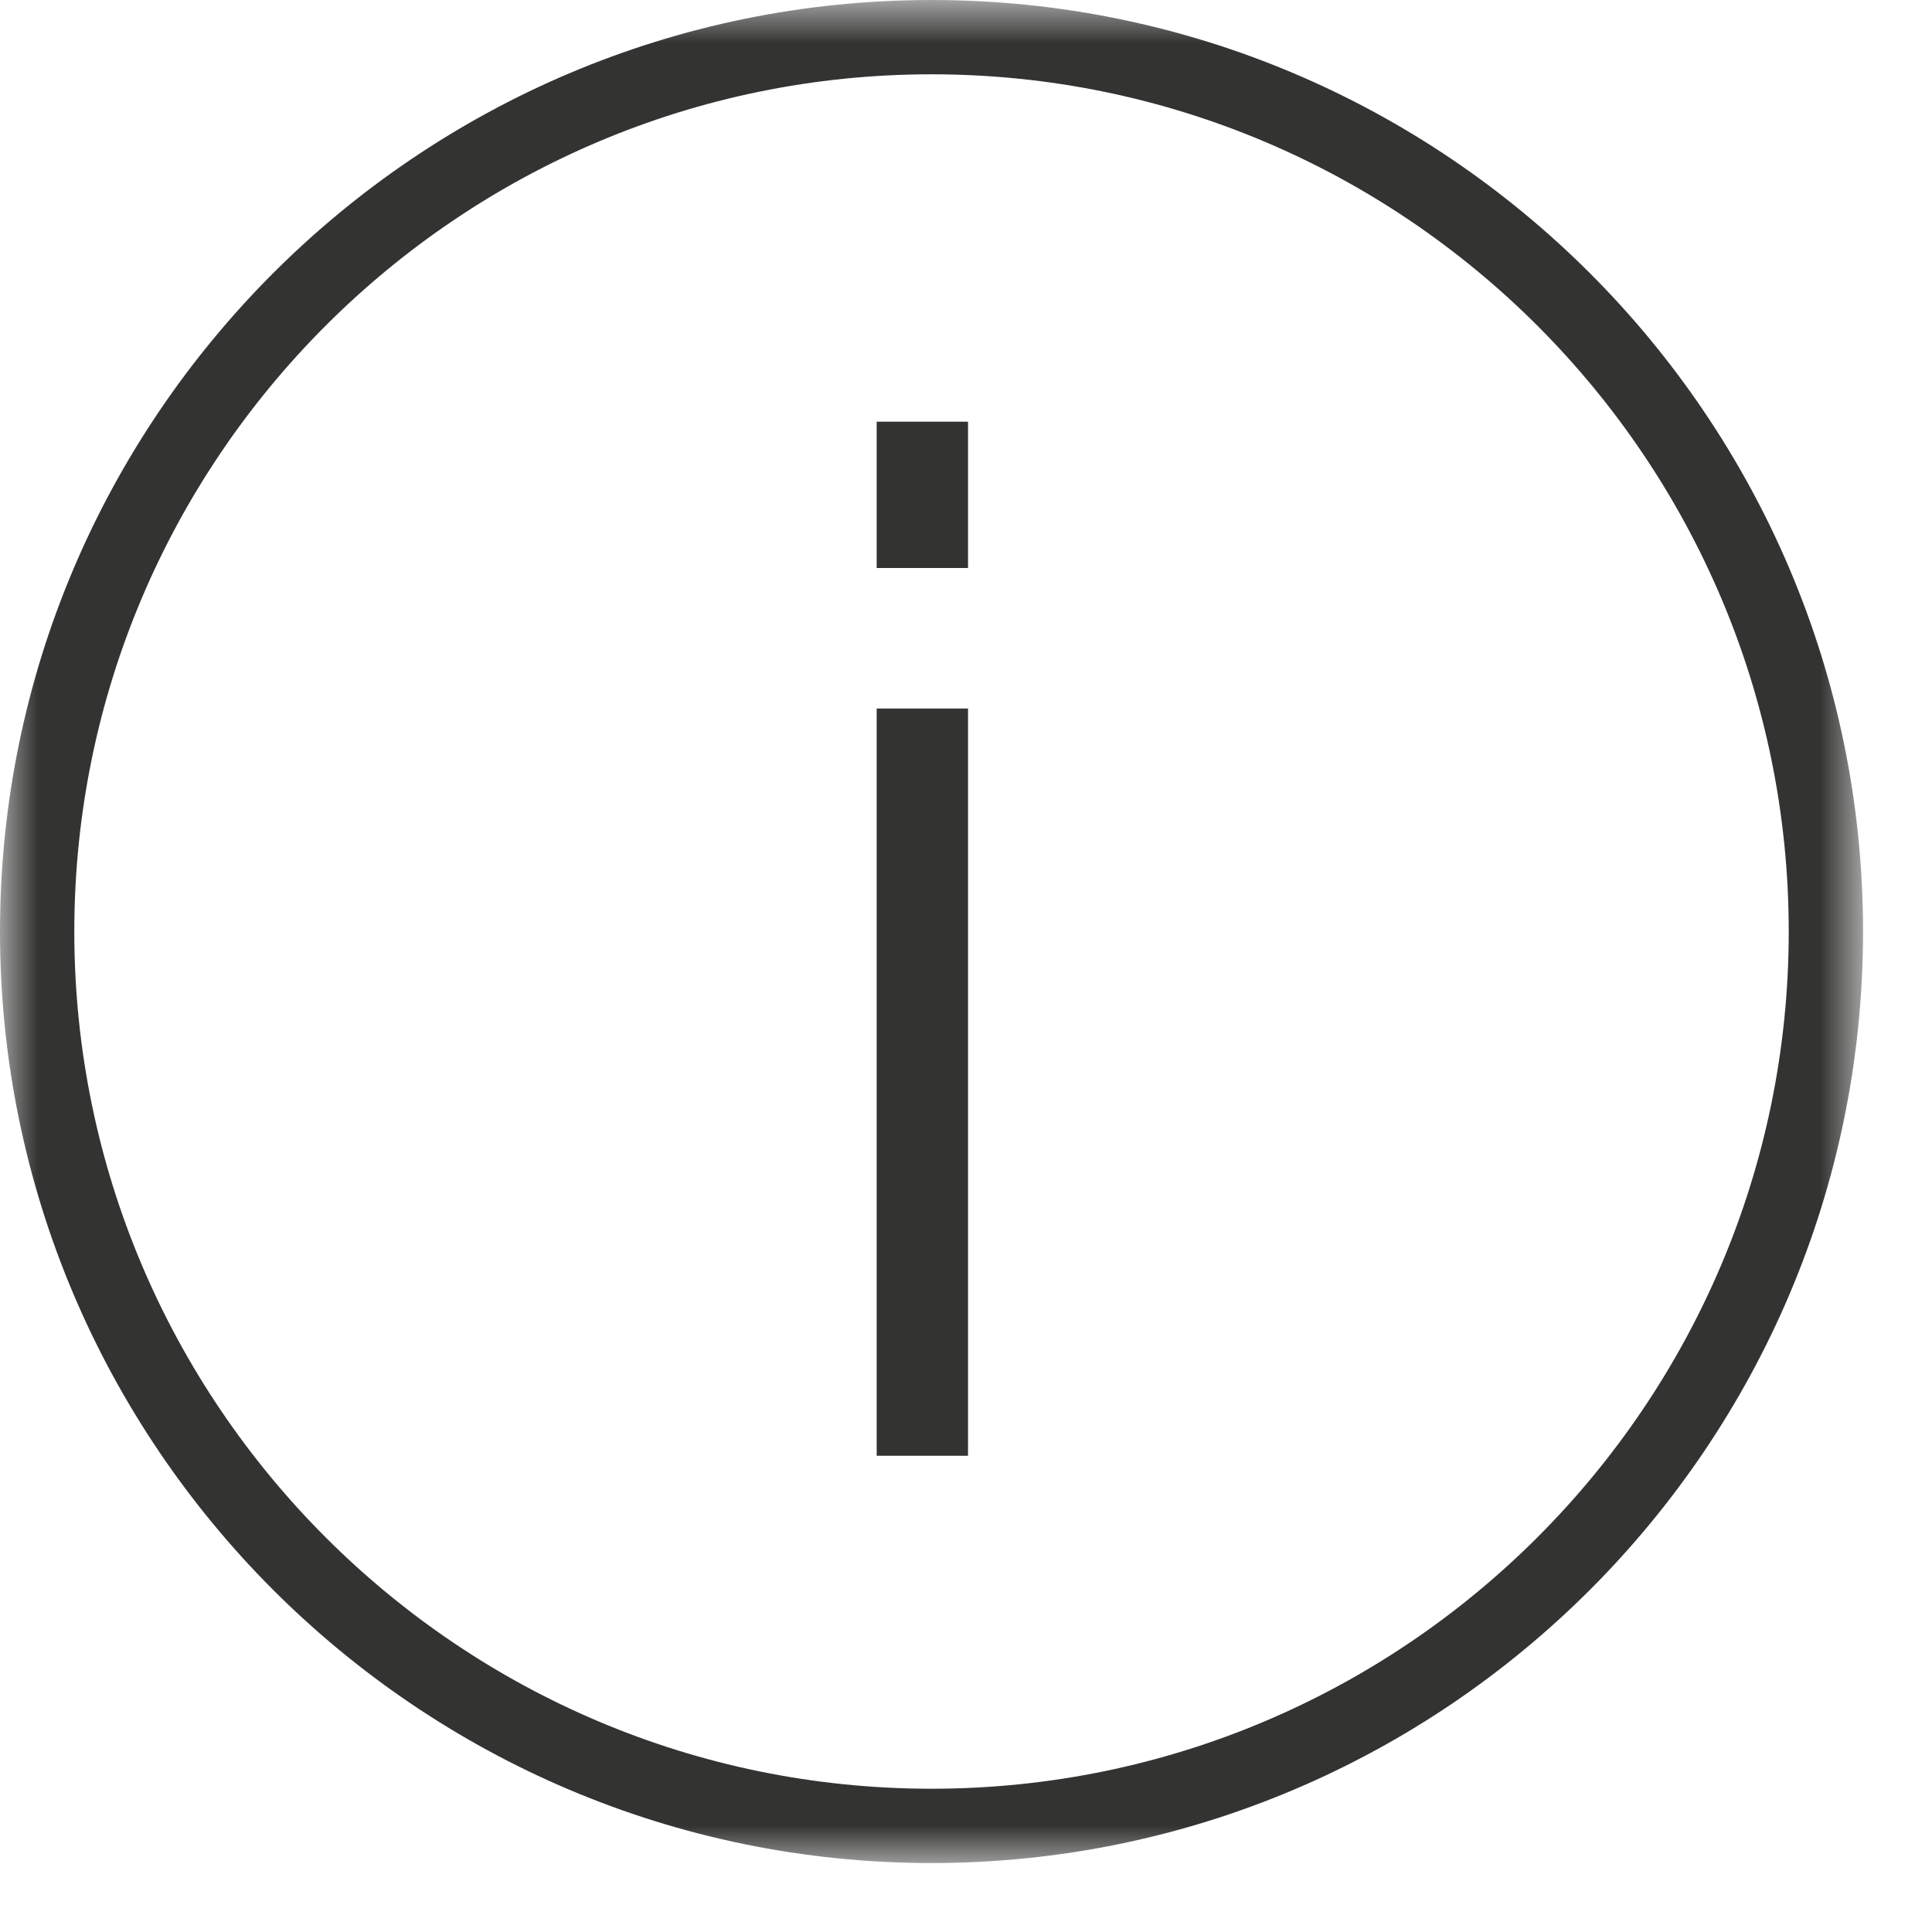 <?xml version="1.0" encoding="UTF-8" standalone="no"?>
<svg width="26px" height="26px" viewBox="0 0 26 26" version="1.1" xmlns="http://www.w3.org/2000/svg" xmlns:xlink="http://www.w3.org/1999/xlink">
    <!-- Generator: Sketch 40.2 (33826) - http://www.bohemiancoding.com/sketch -->
    <title>info</title>
    <desc>Created with Sketch.</desc>
    <defs>
        <polygon id="path-1" points="12.536 26 25.072 26 25.072 0.928 12.536 0.928 0 0.928 0 26 12.536 26"></polygon>
    </defs>
    <g id="Page-1" stroke="none" stroke-width="1" fill="none" fill-rule="evenodd">
        <g id="A4-Copy" transform="translate(-401, -164)">
            <g id="info" transform="translate(401, 163)">
                <polygon id="Fill-1" fill="#333332" points="11.798 8.644 13.027 8.644 13.027 6.675 11.798 6.675"></polygon>
                <polygon id="Fill-2" fill="#333332" points="11.798 20.591 13.027 20.591 13.027 10.535 11.798 10.535"></polygon>
                <g id="Group-5" transform="translate(0, 0.072)">
                    <mask id="mask-2" fill="white">
                        <use xlink:href="#path-1"></use>
                    </mask>
                    <g id="Clip-4"></g>
                    <path d="M12.536,25 C6.175,25 1,19.825 1,13.464 C1,7.103 6.175,1.928 12.536,1.928 C18.897,1.928 24.072,7.103 24.072,13.464 C24.072,19.825 18.897,25 12.536,25 M12.536,0.928 C5.624,0.928 0,6.552 0,13.464 C0,20.376 5.624,26 12.536,26 C19.448,26 25.072,20.376 25.072,13.464 C25.072,6.552 19.448,0.928 12.536,0.928" id="Fill-3" fill="#333332" mask="url(#mask-2)"></path>
                </g>
            </g>
        </g>
    </g>
</svg>